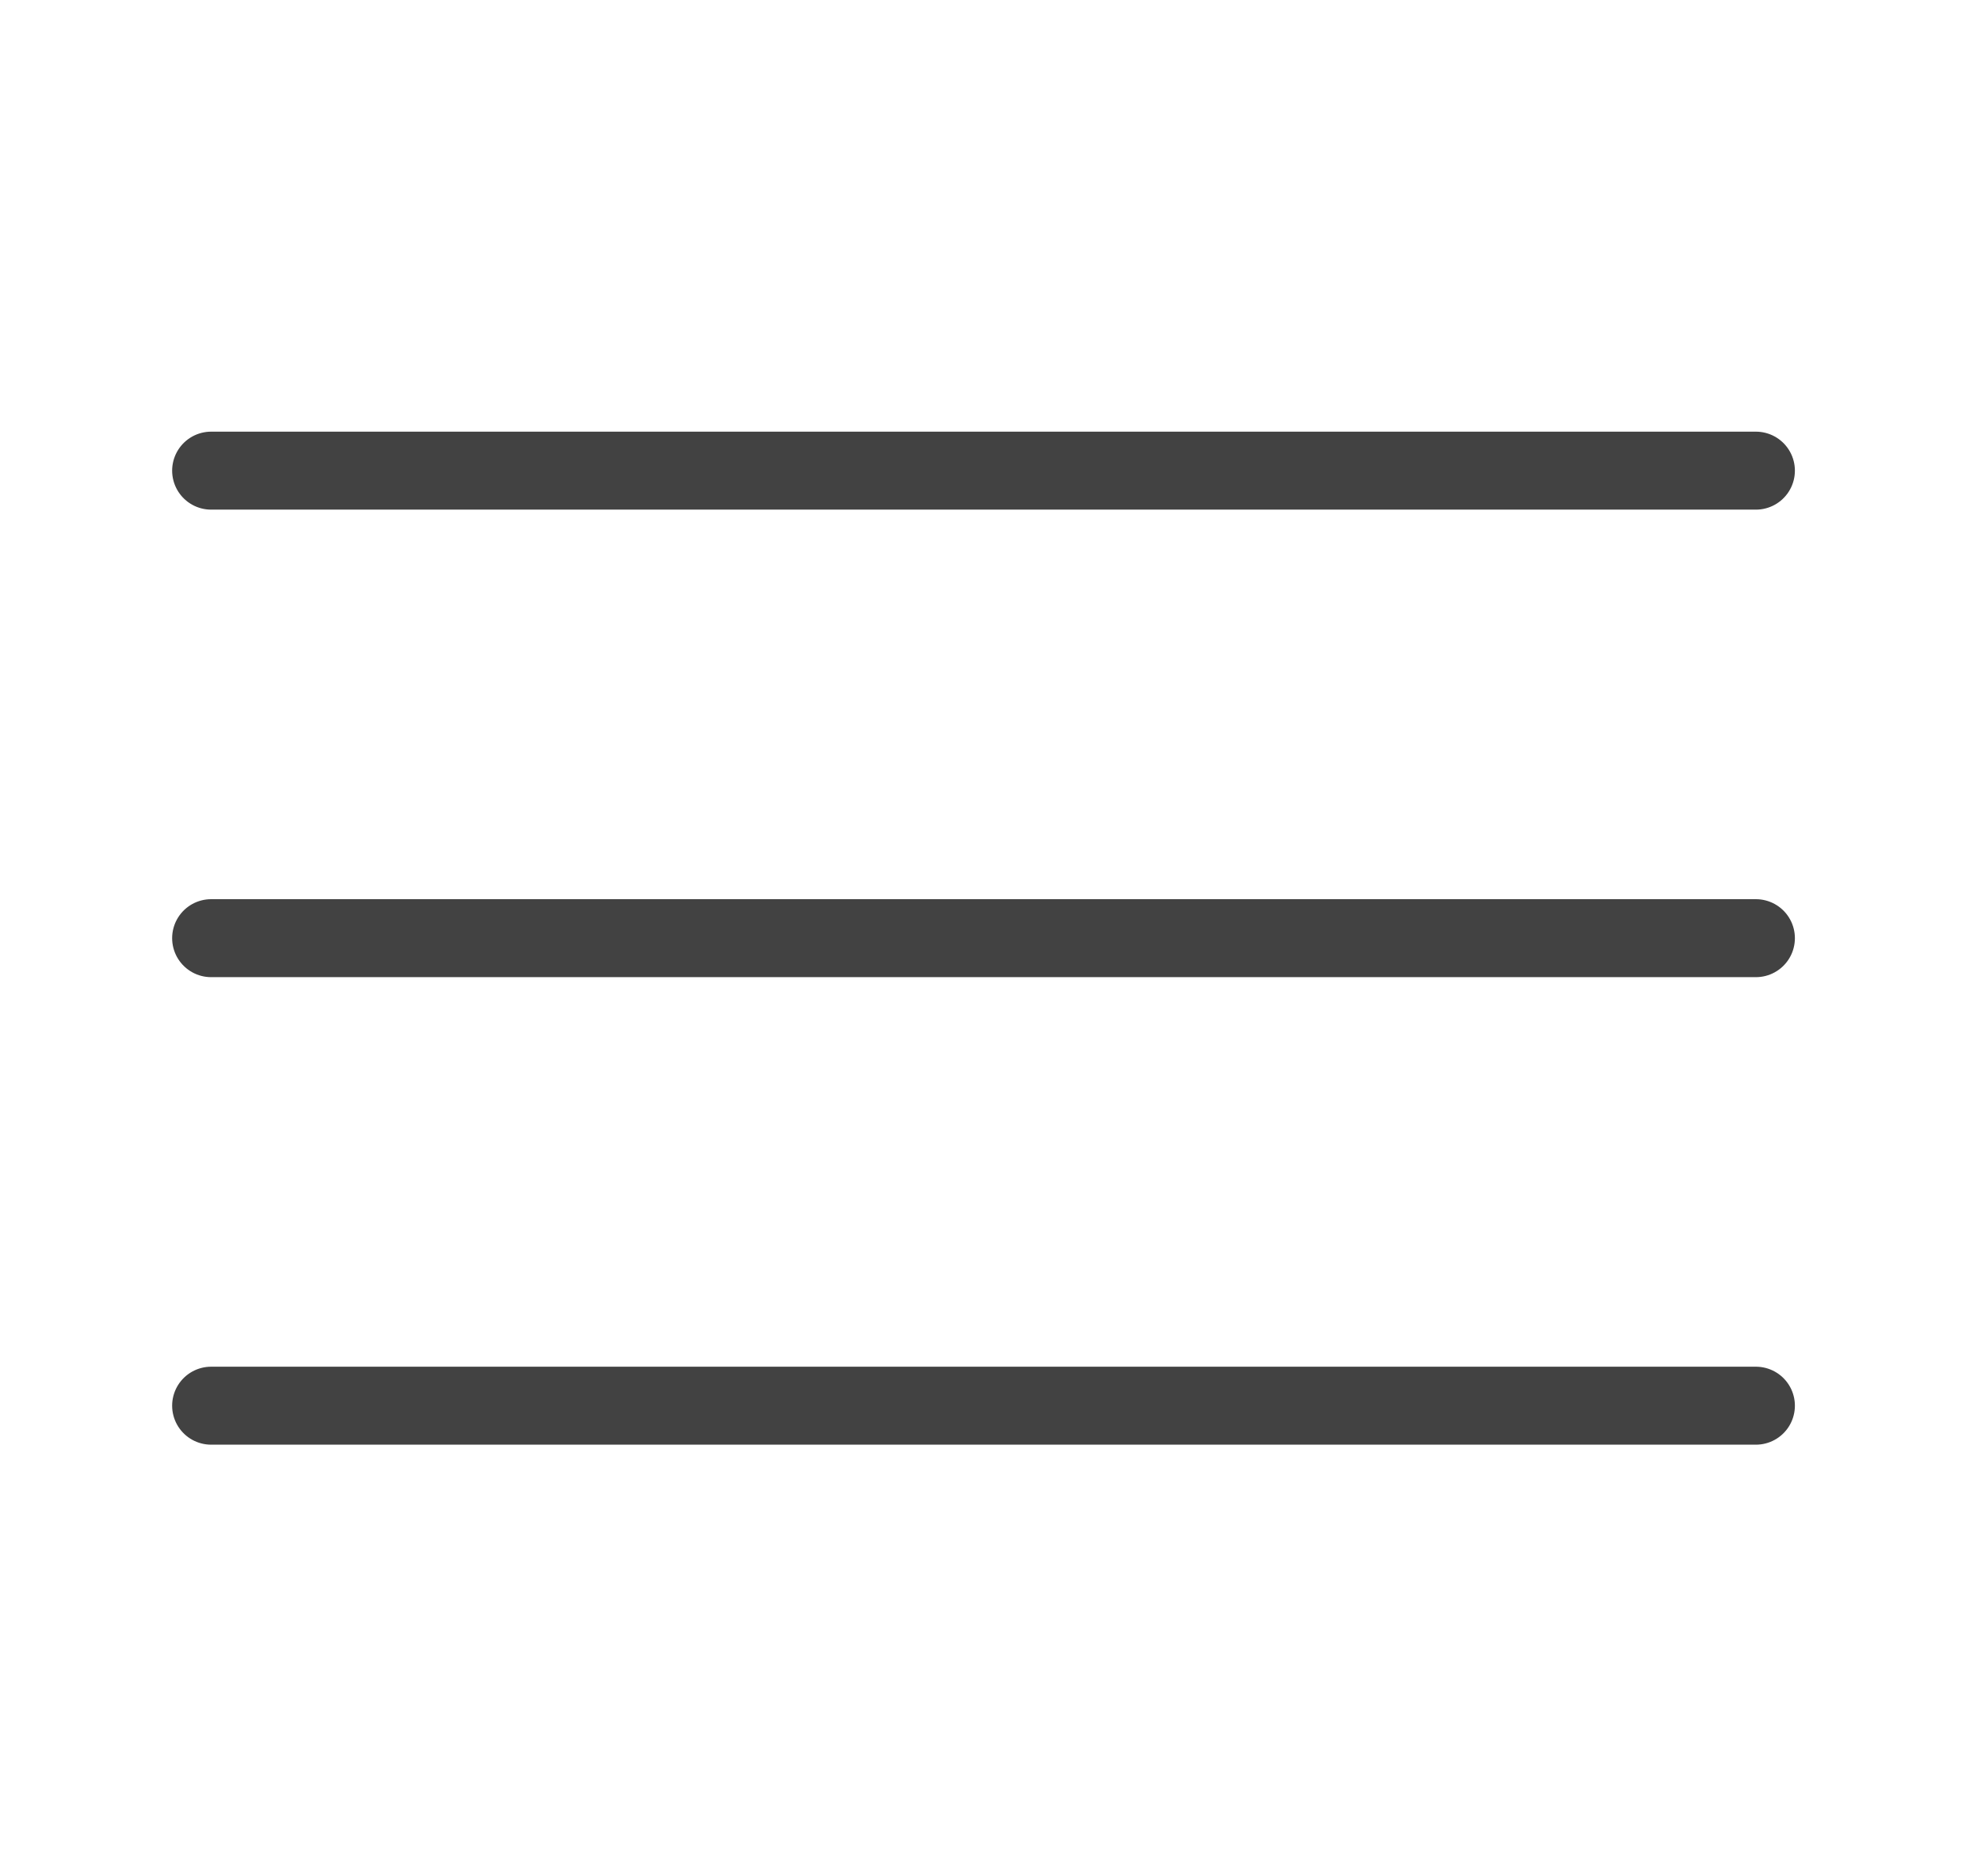 <svg width="19" height="18" viewBox="0 0 19 18" fill="none" xmlns="http://www.w3.org/2000/svg">
<path d="M2.025 4.515H16.841" stroke="#424242" stroke-width="0.748" stroke-linecap="round"/>
<path d="M2.025 9H16.841" stroke="#424242" stroke-width="0.748" stroke-linecap="round"/>
<path d="M2.025 13.485H16.841" stroke="#424242" stroke-width="0.748" stroke-linecap="round"/>
</svg>
